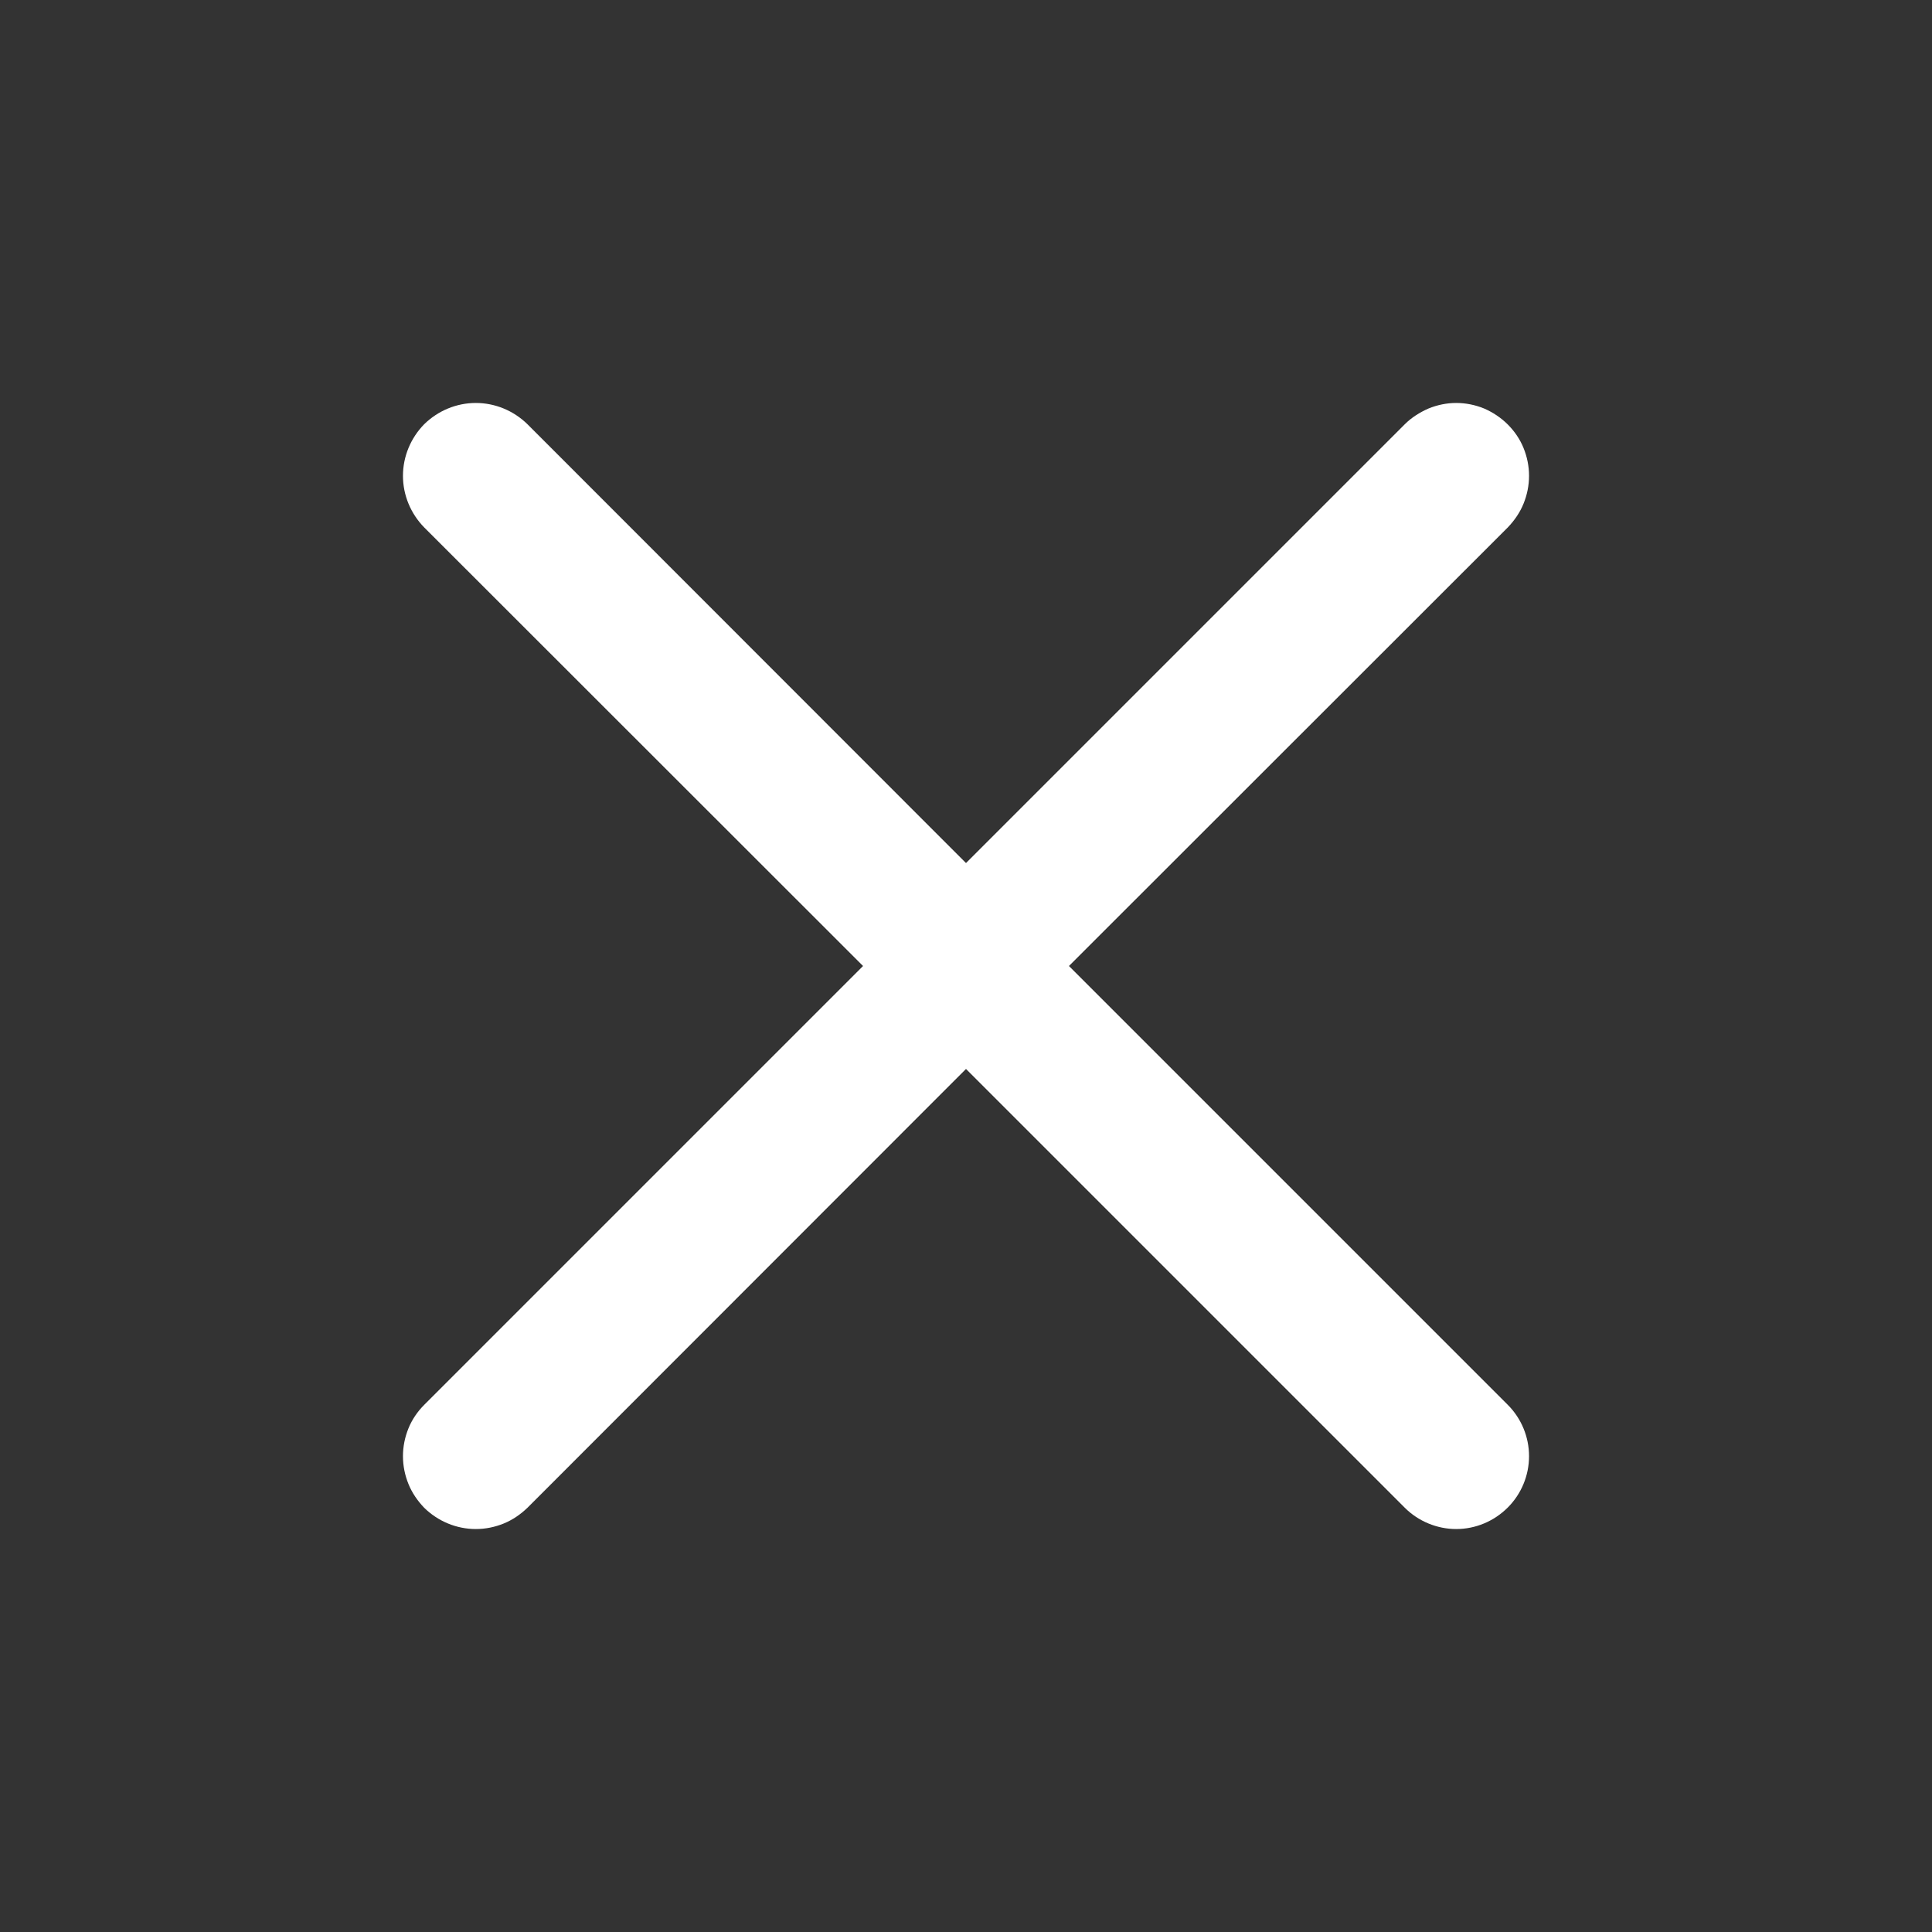 <svg width="7" height="7" viewBox="0 0 7 7" fill="none" xmlns="http://www.w3.org/2000/svg">
<rect x="0" y="0" width="7" height="7" fill="#333333" stroke="none"/>
<path fill-rule="evenodd" clip-rule="evenodd" d="M5.463 1.911C5.487 1.886 5.507 1.857 5.52 1.825C5.533 1.793 5.54 1.759 5.54 1.724C5.54 1.689 5.533 1.655 5.52 1.623C5.507 1.591 5.487 1.562 5.463 1.538C5.438 1.513 5.409 1.494 5.377 1.48C5.345 1.467 5.311 1.46 5.276 1.46C5.242 1.46 5.208 1.467 5.176 1.48C5.144 1.494 5.114 1.513 5.09 1.537L3.5 3.127L1.911 1.537C1.861 1.488 1.794 1.46 1.724 1.46C1.654 1.46 1.587 1.488 1.537 1.537C1.488 1.587 1.46 1.654 1.46 1.724C1.46 1.794 1.488 1.861 1.537 1.911L3.127 3.5L1.537 5.09C1.513 5.114 1.493 5.143 1.48 5.175C1.467 5.207 1.46 5.241 1.46 5.276C1.46 5.311 1.467 5.345 1.48 5.377C1.493 5.409 1.513 5.438 1.537 5.463C1.587 5.512 1.654 5.54 1.724 5.54C1.759 5.54 1.793 5.533 1.825 5.52C1.857 5.507 1.886 5.487 1.911 5.463L3.5 3.873L5.09 5.463C5.139 5.512 5.207 5.54 5.276 5.54C5.346 5.54 5.413 5.512 5.463 5.462C5.512 5.413 5.54 5.346 5.54 5.276C5.54 5.206 5.512 5.139 5.463 5.09L3.873 3.5L5.463 1.911Z" fill="white"/>
</svg>
